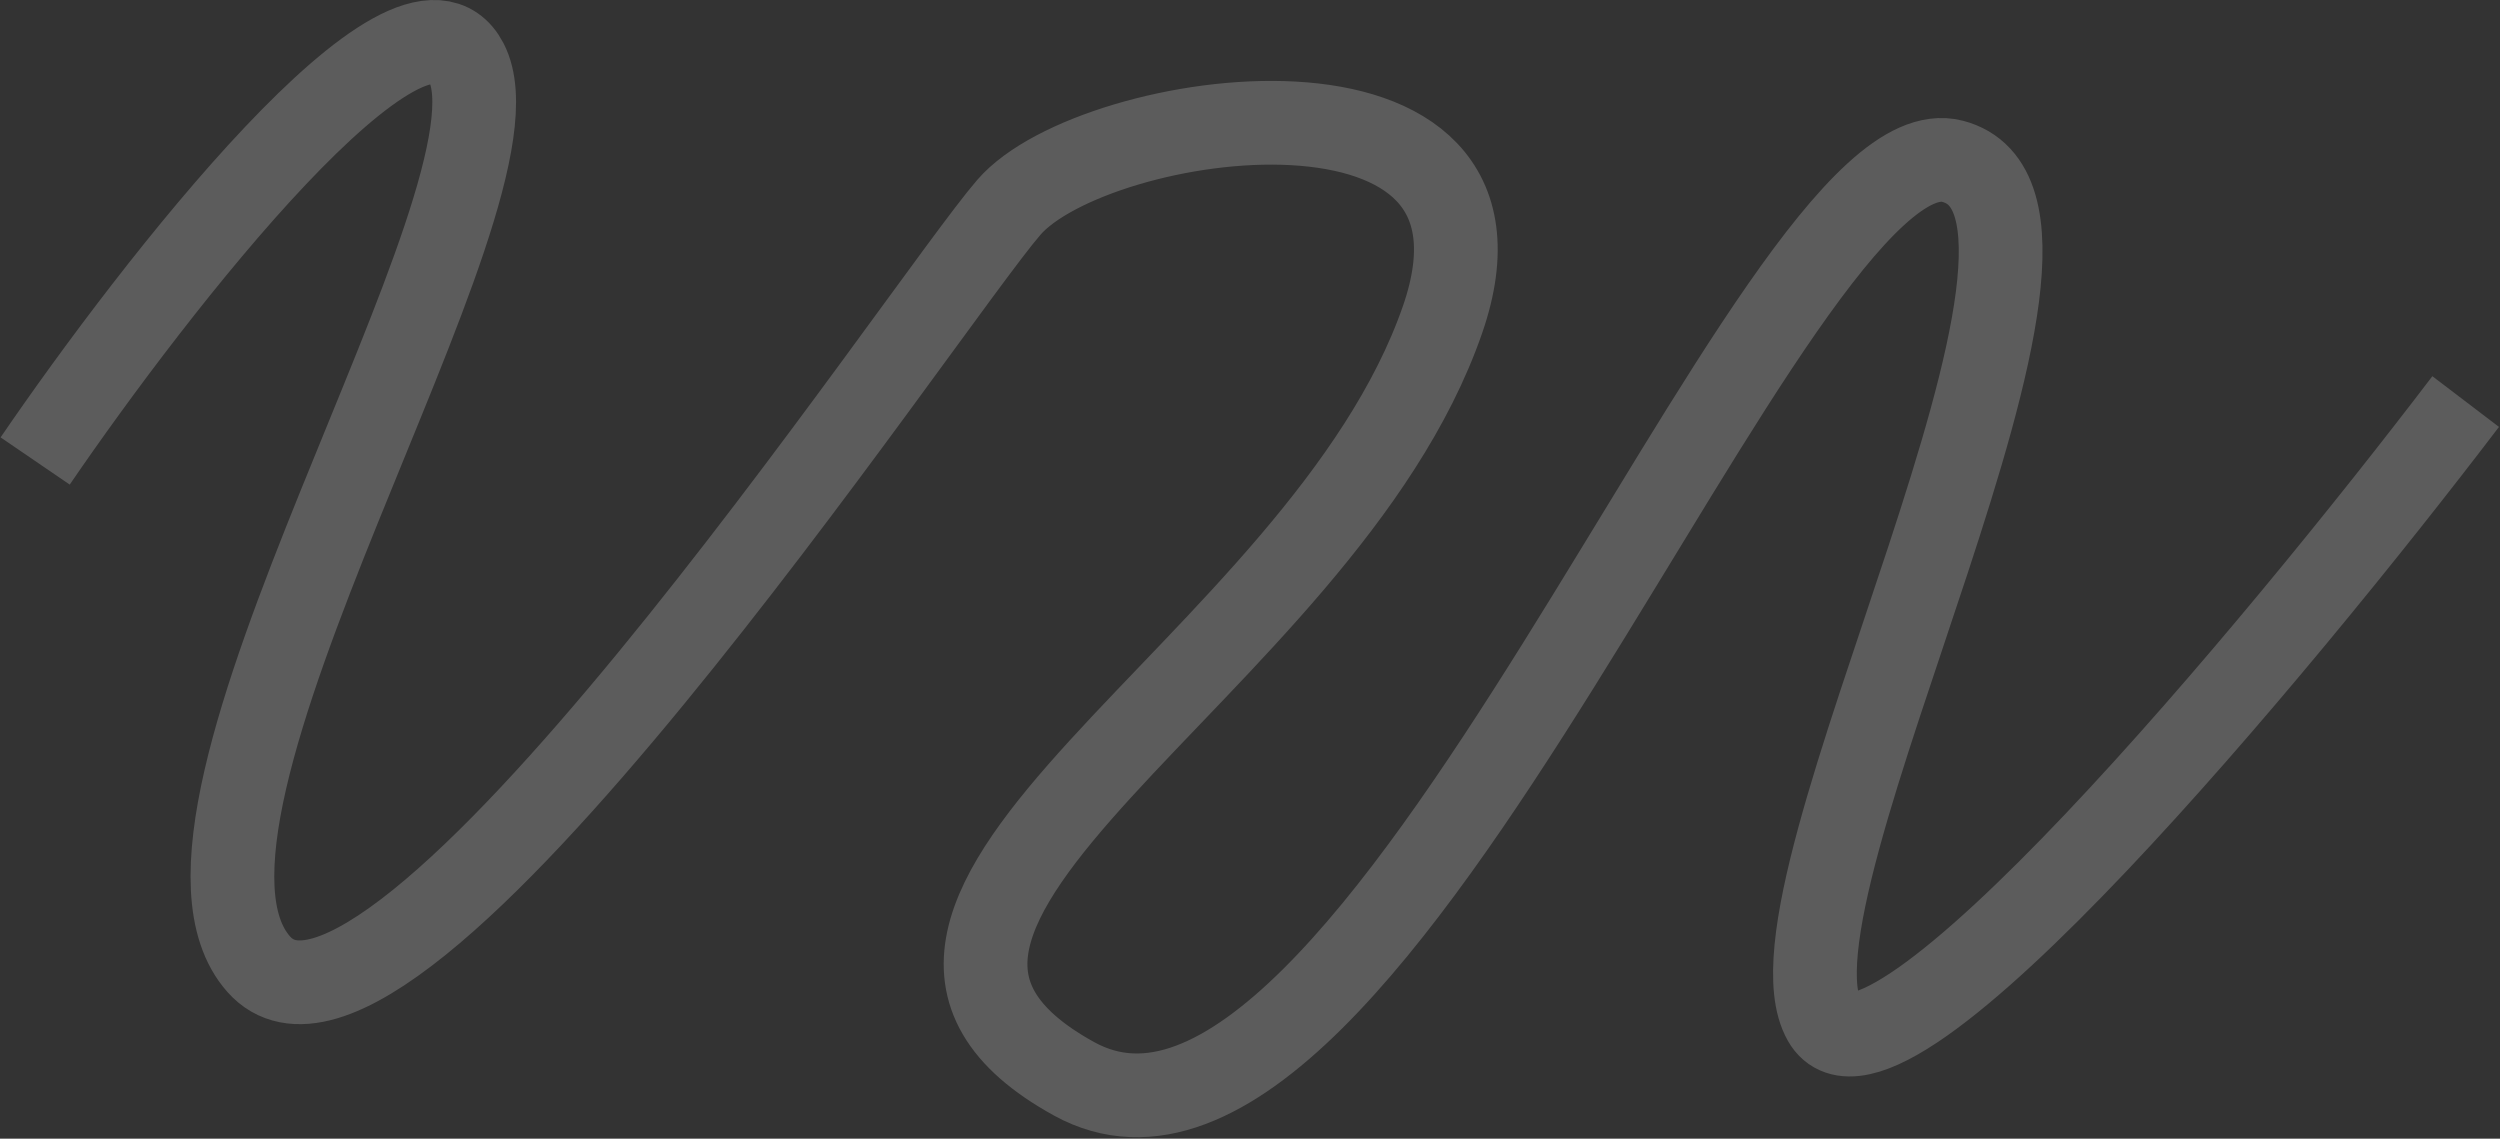<svg width="1493" height="680" viewBox="0 0 1493 680" fill="none" xmlns="http://www.w3.org/2000/svg">
<rect x="0" y="0" width="1493" height="680" fill="#333333" stroke="none"/>
<path opacity="0.2" d="M21 275.308C93.167 169.641 245.7 -25.892 278.5 37.308C319.5 116.308 76 487.308 154.5 575.808C233 664.308 551.5 182.808 602.5 123.808C653.5 64.808 918.258 26.796 861.5 190.808C789 400.308 462.5 545.808 641.5 644.308C820.5 742.808 1059.5 68.808 1166 96.308C1272.5 123.808 1046 532.808 1089.5 609.308C1124.3 670.508 1359.33 388.474 1472.5 239.808" stroke="white" stroke-width="50"/>
</svg>
